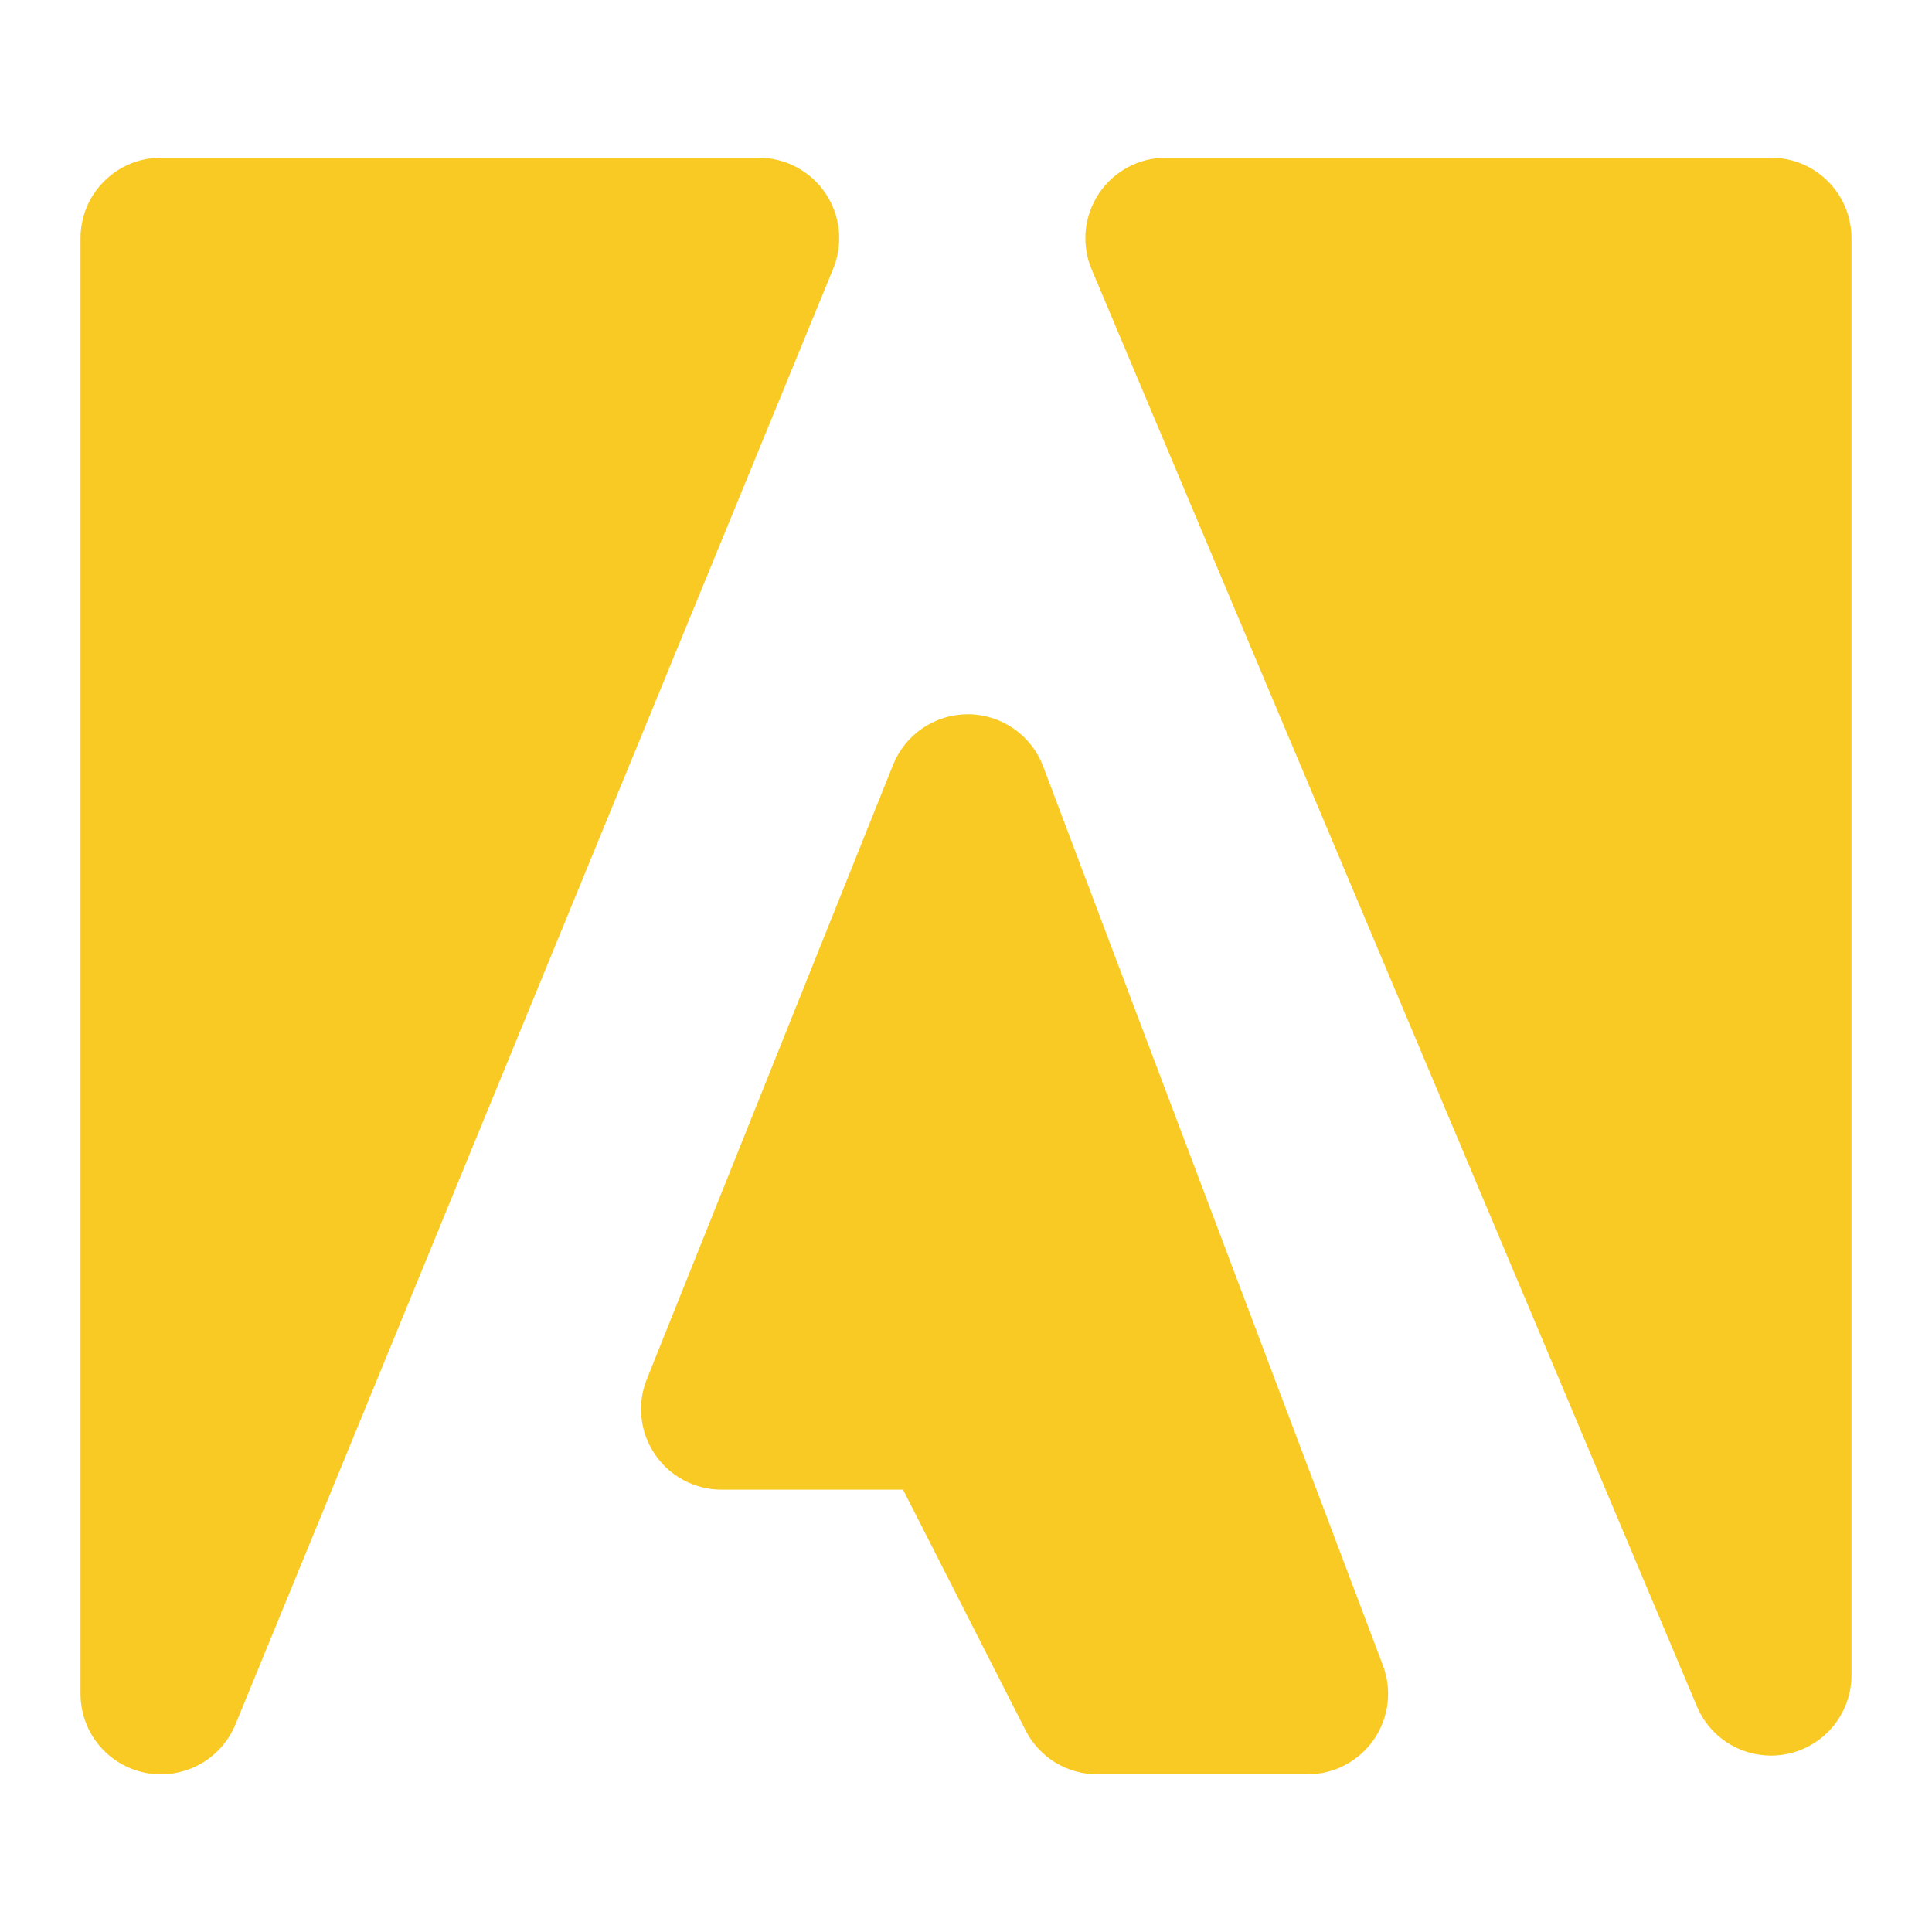 <svg width="24" height="24" viewBox="0 0 24 24" fill="none" xmlns="http://www.w3.org/2000/svg">
<g id="adobe">
<path id="primary" d="M2 22.041C1.869 22.041 1.739 22.016 1.617 21.965C1.496 21.915 1.386 21.842 1.293 21.749C1.2 21.656 1.126 21.546 1.076 21.424C1.026 21.303 1 21.172 1 21.041V2.959C1 2.828 1.026 2.698 1.076 2.576C1.126 2.455 1.2 2.345 1.293 2.252C1.386 2.159 1.496 2.085 1.617 2.035C1.739 1.985 1.869 1.959 2 1.959H9.425C9.589 1.959 9.751 2 9.895 2.077C10.04 2.154 10.164 2.266 10.255 2.402C10.347 2.539 10.403 2.695 10.42 2.859C10.436 3.022 10.412 3.187 10.35 3.339L2.925 21.421C2.85 21.604 2.722 21.761 2.557 21.872C2.392 21.982 2.199 22.041 2 22.041ZM16.244 22.041H13.631C13.446 22.041 13.266 21.99 13.108 21.894C12.951 21.797 12.823 21.659 12.74 21.495L11.218 18.505H8.963C8.799 18.505 8.638 18.465 8.494 18.388C8.35 18.311 8.226 18.201 8.135 18.065C8.043 17.93 7.986 17.774 7.969 17.611C7.951 17.449 7.974 17.285 8.035 17.133L11.094 9.501C11.168 9.316 11.296 9.157 11.462 9.045C11.627 8.933 11.822 8.873 12.022 8.873H12.032C12.233 8.875 12.429 8.938 12.595 9.053C12.76 9.168 12.886 9.331 12.958 9.519L17.179 20.688C17.236 20.839 17.256 21.002 17.236 21.162C17.217 21.323 17.158 21.476 17.066 21.61C16.974 21.743 16.851 21.851 16.708 21.927C16.565 22.002 16.405 22.041 16.244 22.041H16.244ZM22 21.809C21.803 21.808 21.61 21.75 21.447 21.642C21.283 21.533 21.155 21.378 21.079 21.196L13.561 3.347C13.497 3.195 13.472 3.029 13.487 2.865C13.503 2.701 13.559 2.543 13.65 2.406C13.741 2.268 13.865 2.156 14.01 2.078C14.155 2 14.318 1.959 14.482 1.959H22C22.131 1.959 22.261 1.985 22.383 2.035C22.504 2.085 22.614 2.159 22.707 2.252C22.8 2.345 22.874 2.455 22.924 2.576C22.974 2.698 23 2.828 23 2.959V20.809C23 21.04 22.92 21.263 22.774 21.442C22.628 21.621 22.424 21.743 22.198 21.789C22.132 21.802 22.066 21.808 22 21.809V21.809Z" fill="#F9CA24"/>
</g>
</svg>

